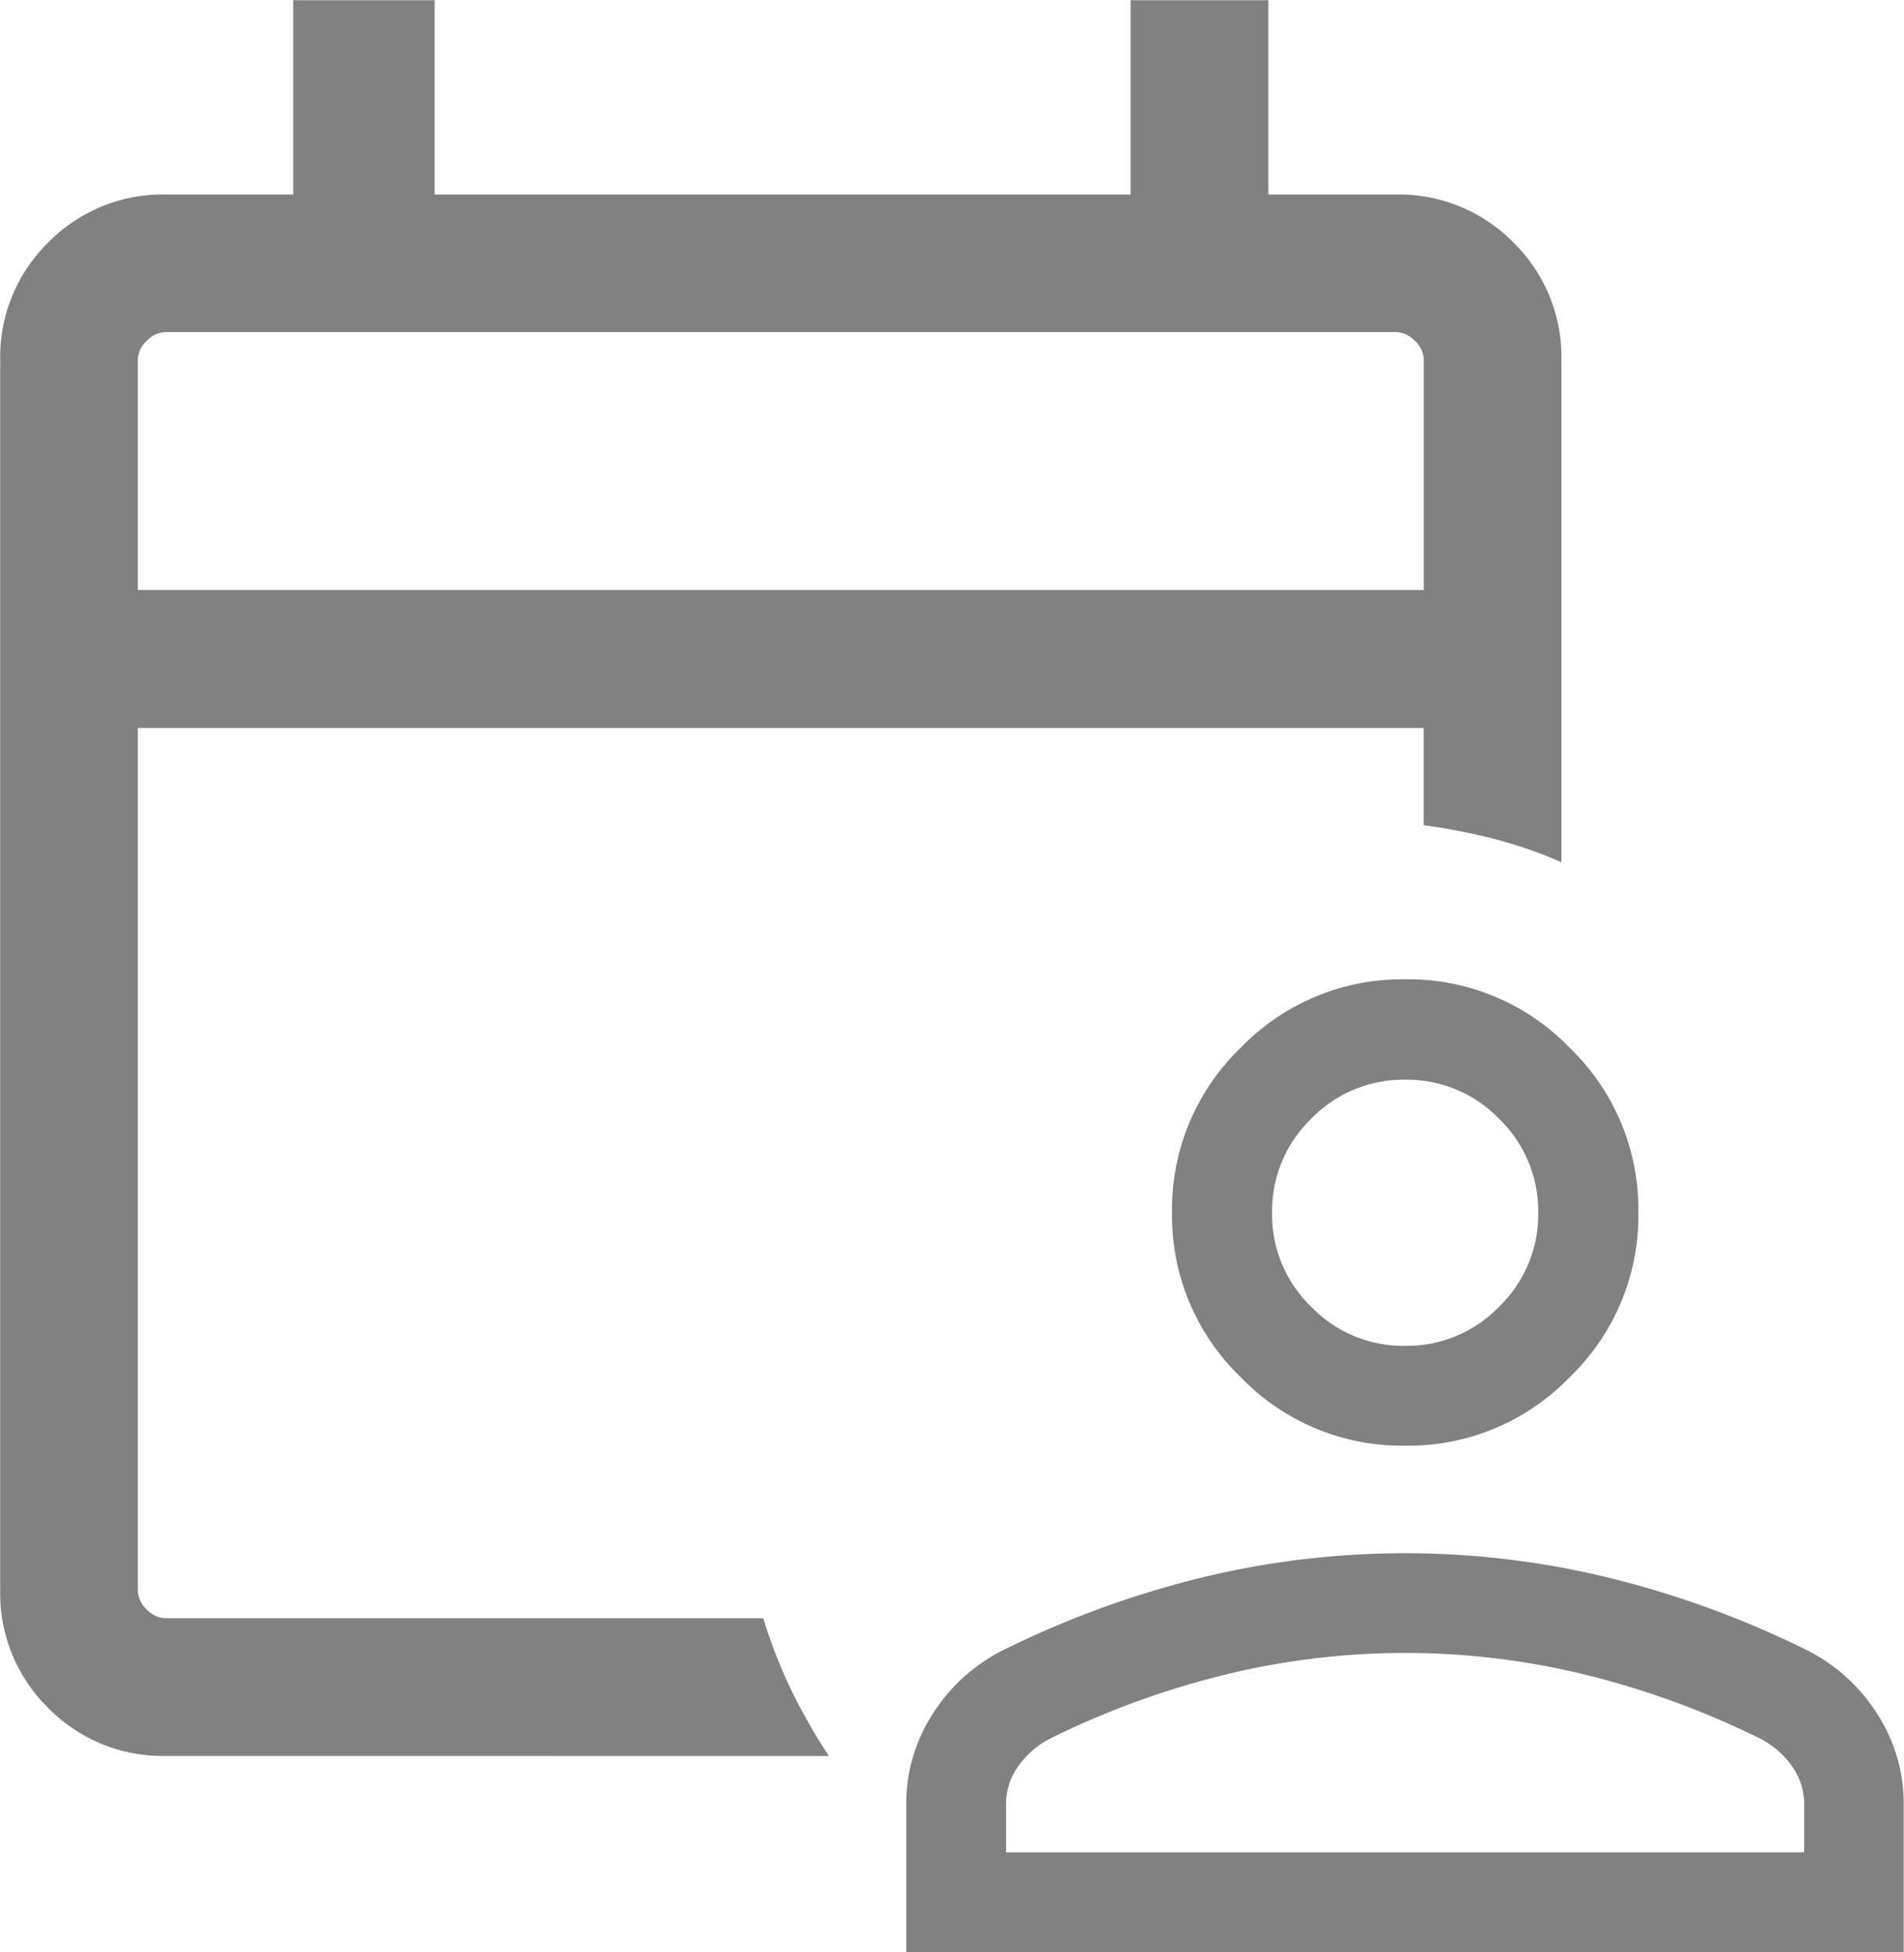 <svg id="Componente_63_4" data-name="Componente 63 – 4" xmlns="http://www.w3.org/2000/svg" width="27.762" height="28.464" viewBox="0 0 27.762 28.464">
  <path id="calendar_clock_FILL0_wght300_GRAD0_opsz24" d="M142.01-856.011h18.751v-3.349a.394.394,0,0,0-.129-.283.394.394,0,0,0-.283-.129H142.422a.394.394,0,0,0-.283.129.394.394,0,0,0-.129.283Zm0,0v0Zm.412,17a2.337,2.337,0,0,1-1.718-.7,2.337,2.337,0,0,1-.7-1.718V-859.36a2.337,2.337,0,0,1,.7-1.718,2.337,2.337,0,0,1,1.718-.7h1.855v-2.833h2.061v2.833h10.148v-2.833h2.009v2.833h1.855a2.337,2.337,0,0,1,1.718.7,2.337,2.337,0,0,1,.7,1.718v7.318a6.507,6.507,0,0,0-.984-.341,9.372,9.372,0,0,0-1.025-.2V-854H142.01v12.569a.394.394,0,0,0,.129.283.394.394,0,0,0,.283.129h8.708a7.257,7.257,0,0,0,.411,1.052,8.193,8.193,0,0,0,.547.957Z" transform="translate(-140.001 864.614)" fill="#818181"/>
  <path id="person_FILL0_wght300_GRAD0_opsz24" d="M187.275-765.517a3.268,3.268,0,0,1-2.4-1,3.268,3.268,0,0,1-1-2.4,3.269,3.269,0,0,1,1-2.4,3.269,3.269,0,0,1,2.4-1,3.268,3.268,0,0,1,2.4,1,3.269,3.269,0,0,1,1,2.4,3.268,3.268,0,0,1-1,2.4A3.268,3.268,0,0,1,187.275-765.517ZM180-758.132v-2.156a2.407,2.407,0,0,1,.387-1.319,2.584,2.584,0,0,1,1.034-.933,14.066,14.066,0,0,1,2.9-1.057,12.559,12.559,0,0,1,2.951-.352,12.559,12.559,0,0,1,2.951.352,14.066,14.066,0,0,1,2.9,1.057,2.584,2.584,0,0,1,1.034.933,2.407,2.407,0,0,1,.387,1.319v2.156Zm1.455-1.455h11.638v-.7a.951.951,0,0,0-.171-.546,1.292,1.292,0,0,0-.463-.409,12.461,12.461,0,0,0-2.556-.935,11.048,11.048,0,0,0-2.629-.318,11.048,11.048,0,0,0-2.629.318,12.461,12.461,0,0,0-2.556.935,1.292,1.292,0,0,0-.463.409.95.95,0,0,0-.171.546Zm5.819-7.386a1.868,1.868,0,0,0,1.37-.57,1.868,1.868,0,0,0,.57-1.37,1.868,1.868,0,0,0-.57-1.37,1.868,1.868,0,0,0-1.37-.57,1.868,1.868,0,0,0-1.37.57,1.868,1.868,0,0,0-.57,1.37,1.868,1.868,0,0,0,.57,1.37A1.868,1.868,0,0,0,187.275-766.972ZM187.275-768.912ZM187.275-759.586Z" transform="translate(-166.786 786.596)" fill="#818181"/>
</svg>
